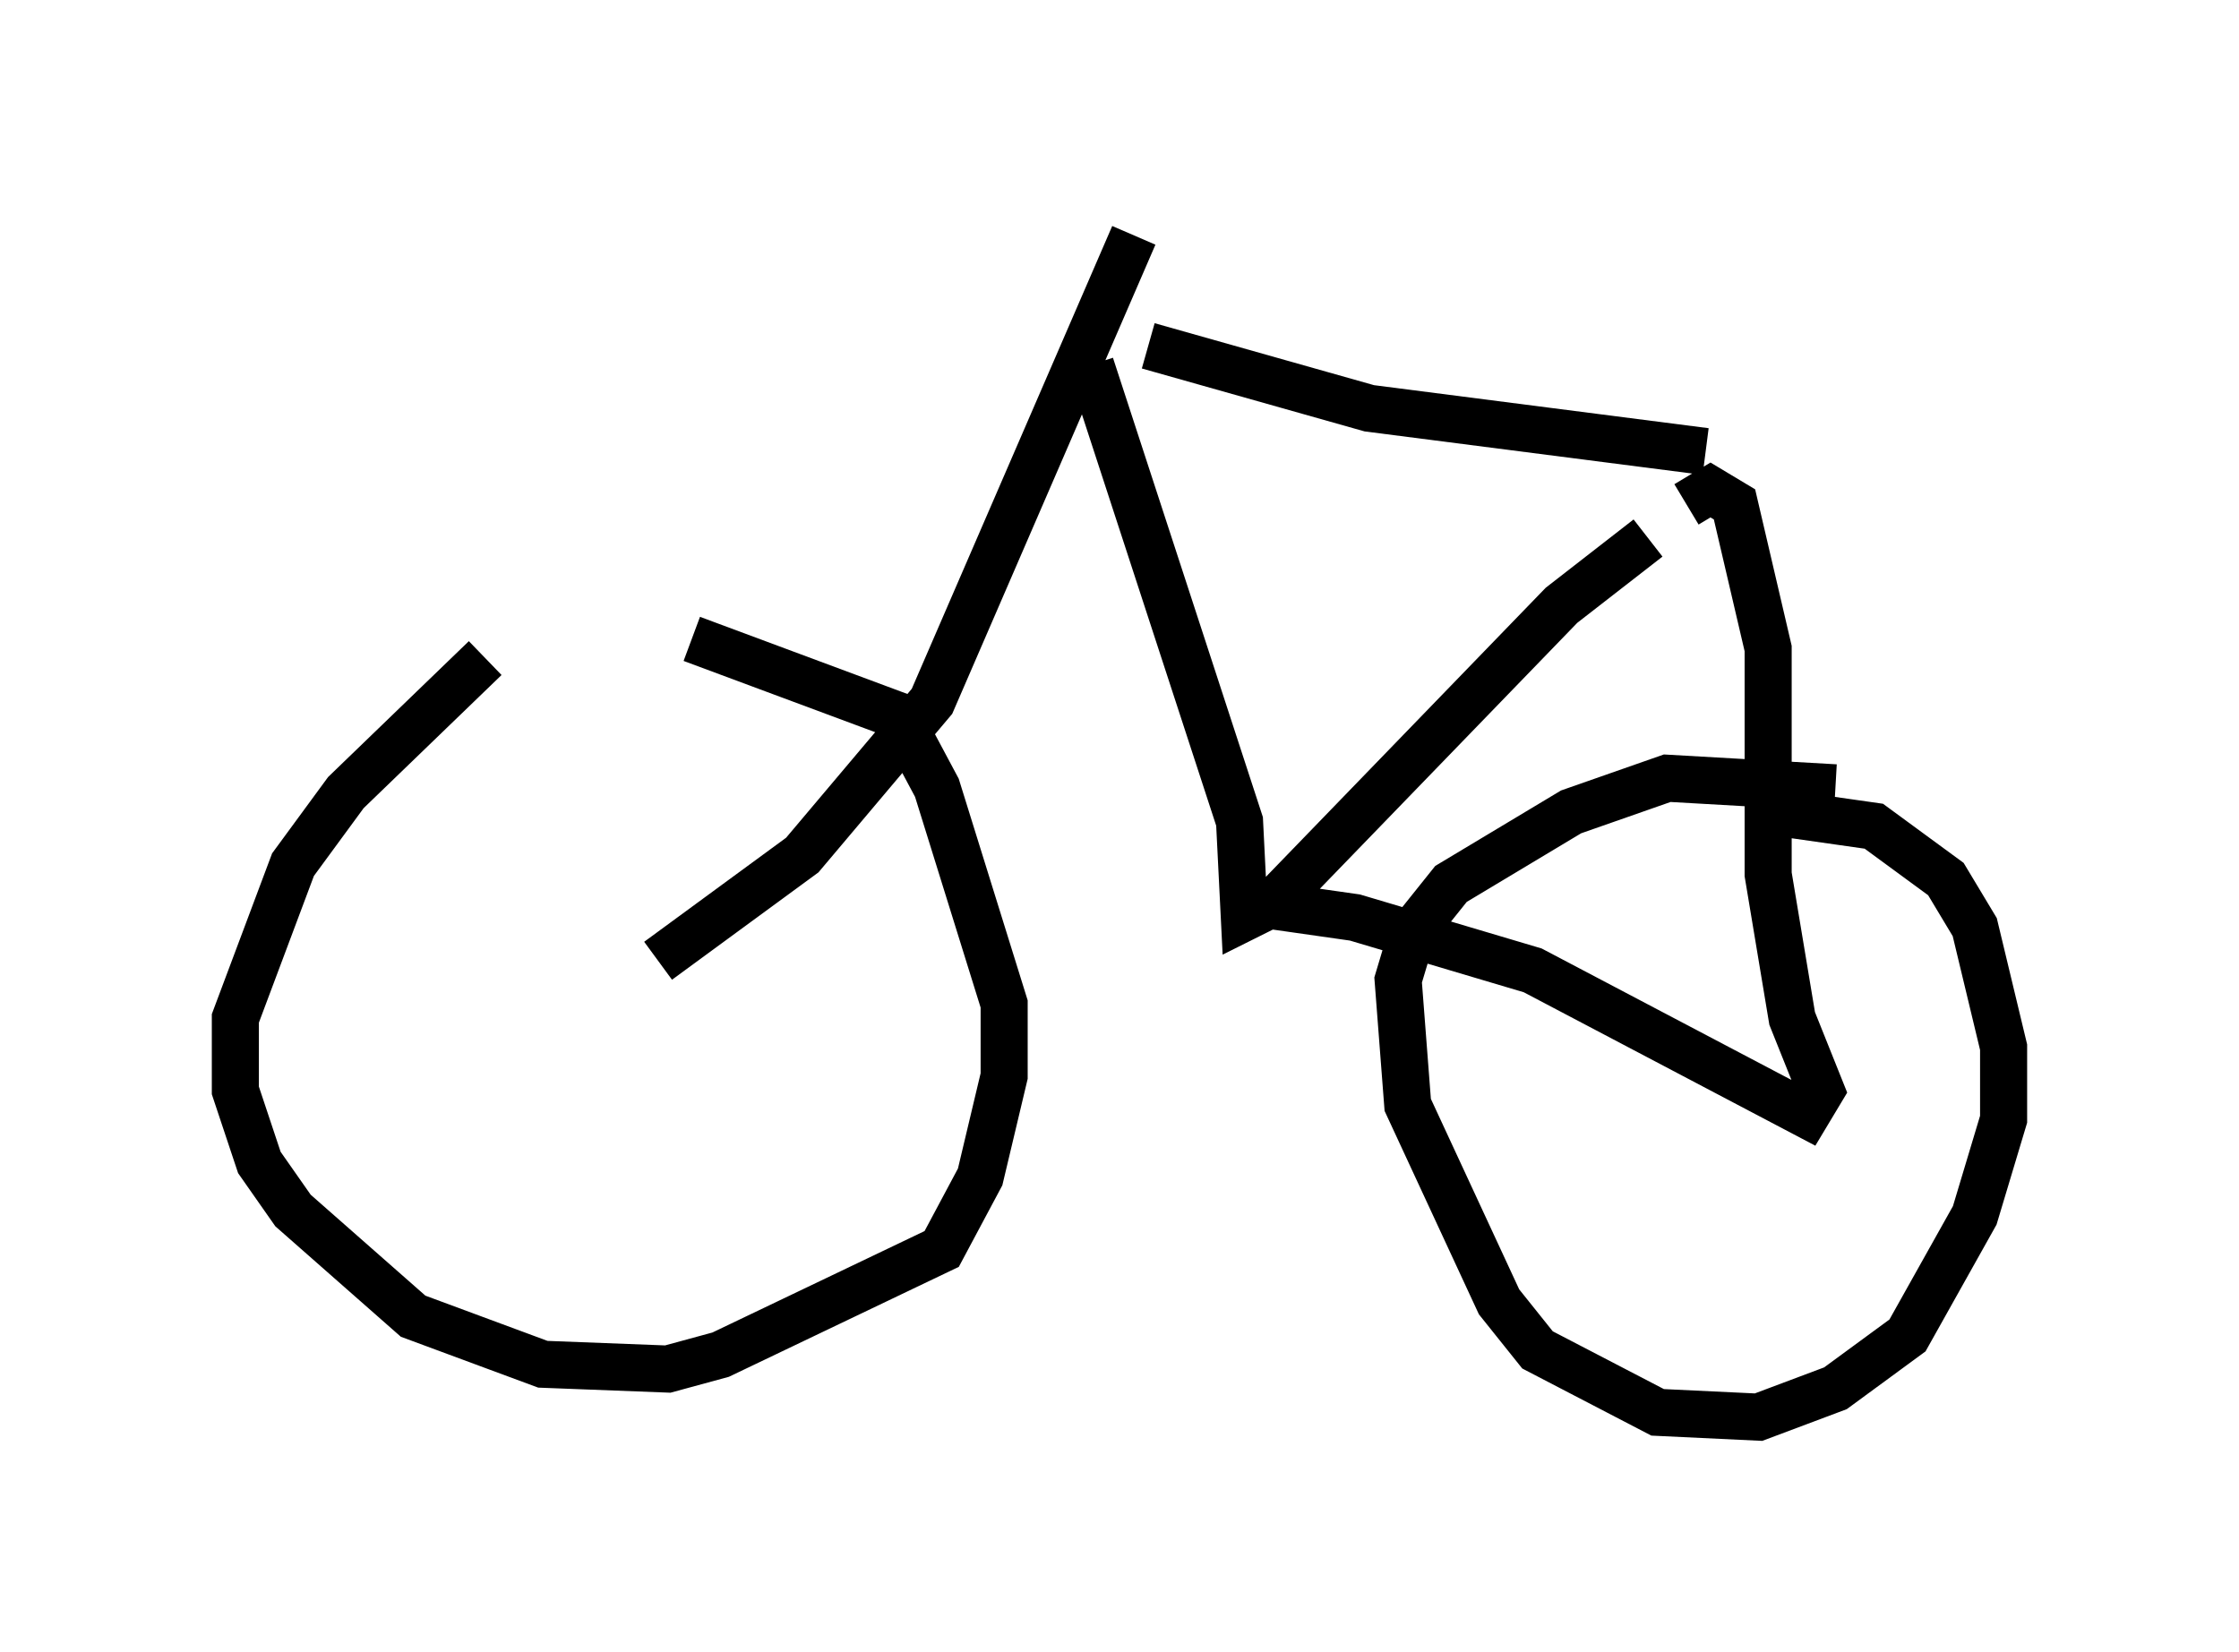 <?xml version="1.0" encoding="utf-8" ?>
<svg baseProfile="full" height="35.113" version="1.1" width="47.567" xmlns="http://www.w3.org/2000/svg" xmlns:ev="http://www.w3.org/2001/xml-events" xmlns:xlink="http://www.w3.org/1999/xlink"><defs /><rect fill="white" height="35.113" width="47.567" x="0" y="0" /><path d="M14.596, 13.371 m-4.288, 0.613 l-2.96, 2.858 -1.123, 1.531 l-1.225, 3.267 0.0, 1.531 l0.51, 1.531 0.715, 1.021 l2.552, 2.246 2.756, 1.021 l2.654, 0.102 1.123, -0.306 l4.696, -2.246 0.817, -1.531 l0.51, -2.144 0.0, -1.531 l-1.429, -4.594 -0.817, -1.531 l-4.39, -1.633 m24.296, 3.165 l-3.573, -0.204 -2.042, 0.715 l-2.552, 1.531 -0.817, 1.021 l-0.306, 1.021 0.204, 2.654 l1.94, 4.185 0.817, 1.021 l2.552, 1.327 2.144, 0.102 l1.633, -0.613 1.531, -1.123 l1.429, -2.552 0.613, -2.042 l0.0, -1.531 -0.613, -2.552 l-0.613, -1.021 -1.531, -1.123 l-2.144, -0.306 m-23.684, 3.165 l3.063, -2.246 2.756, -3.267 l4.288, -9.902 m0.306, 2.348 l4.696, 1.327 7.146, 0.919 m-13.067, -1.838 l3.165, 9.698 0.102, 2.042 l0.613, -0.306 6.125, -6.329 l1.838, -1.429 m-8.371, 7.758 l2.144, 0.306 3.777, 1.123 l5.819, 3.063 0.306, -0.51 l-0.613, -1.531 -0.51, -3.063 l0.0, -4.798 -0.715, -3.063 l-0.51, -0.306 -0.51, 0.306 " fill="none" stroke="black" stroke-width="1" /></svg>